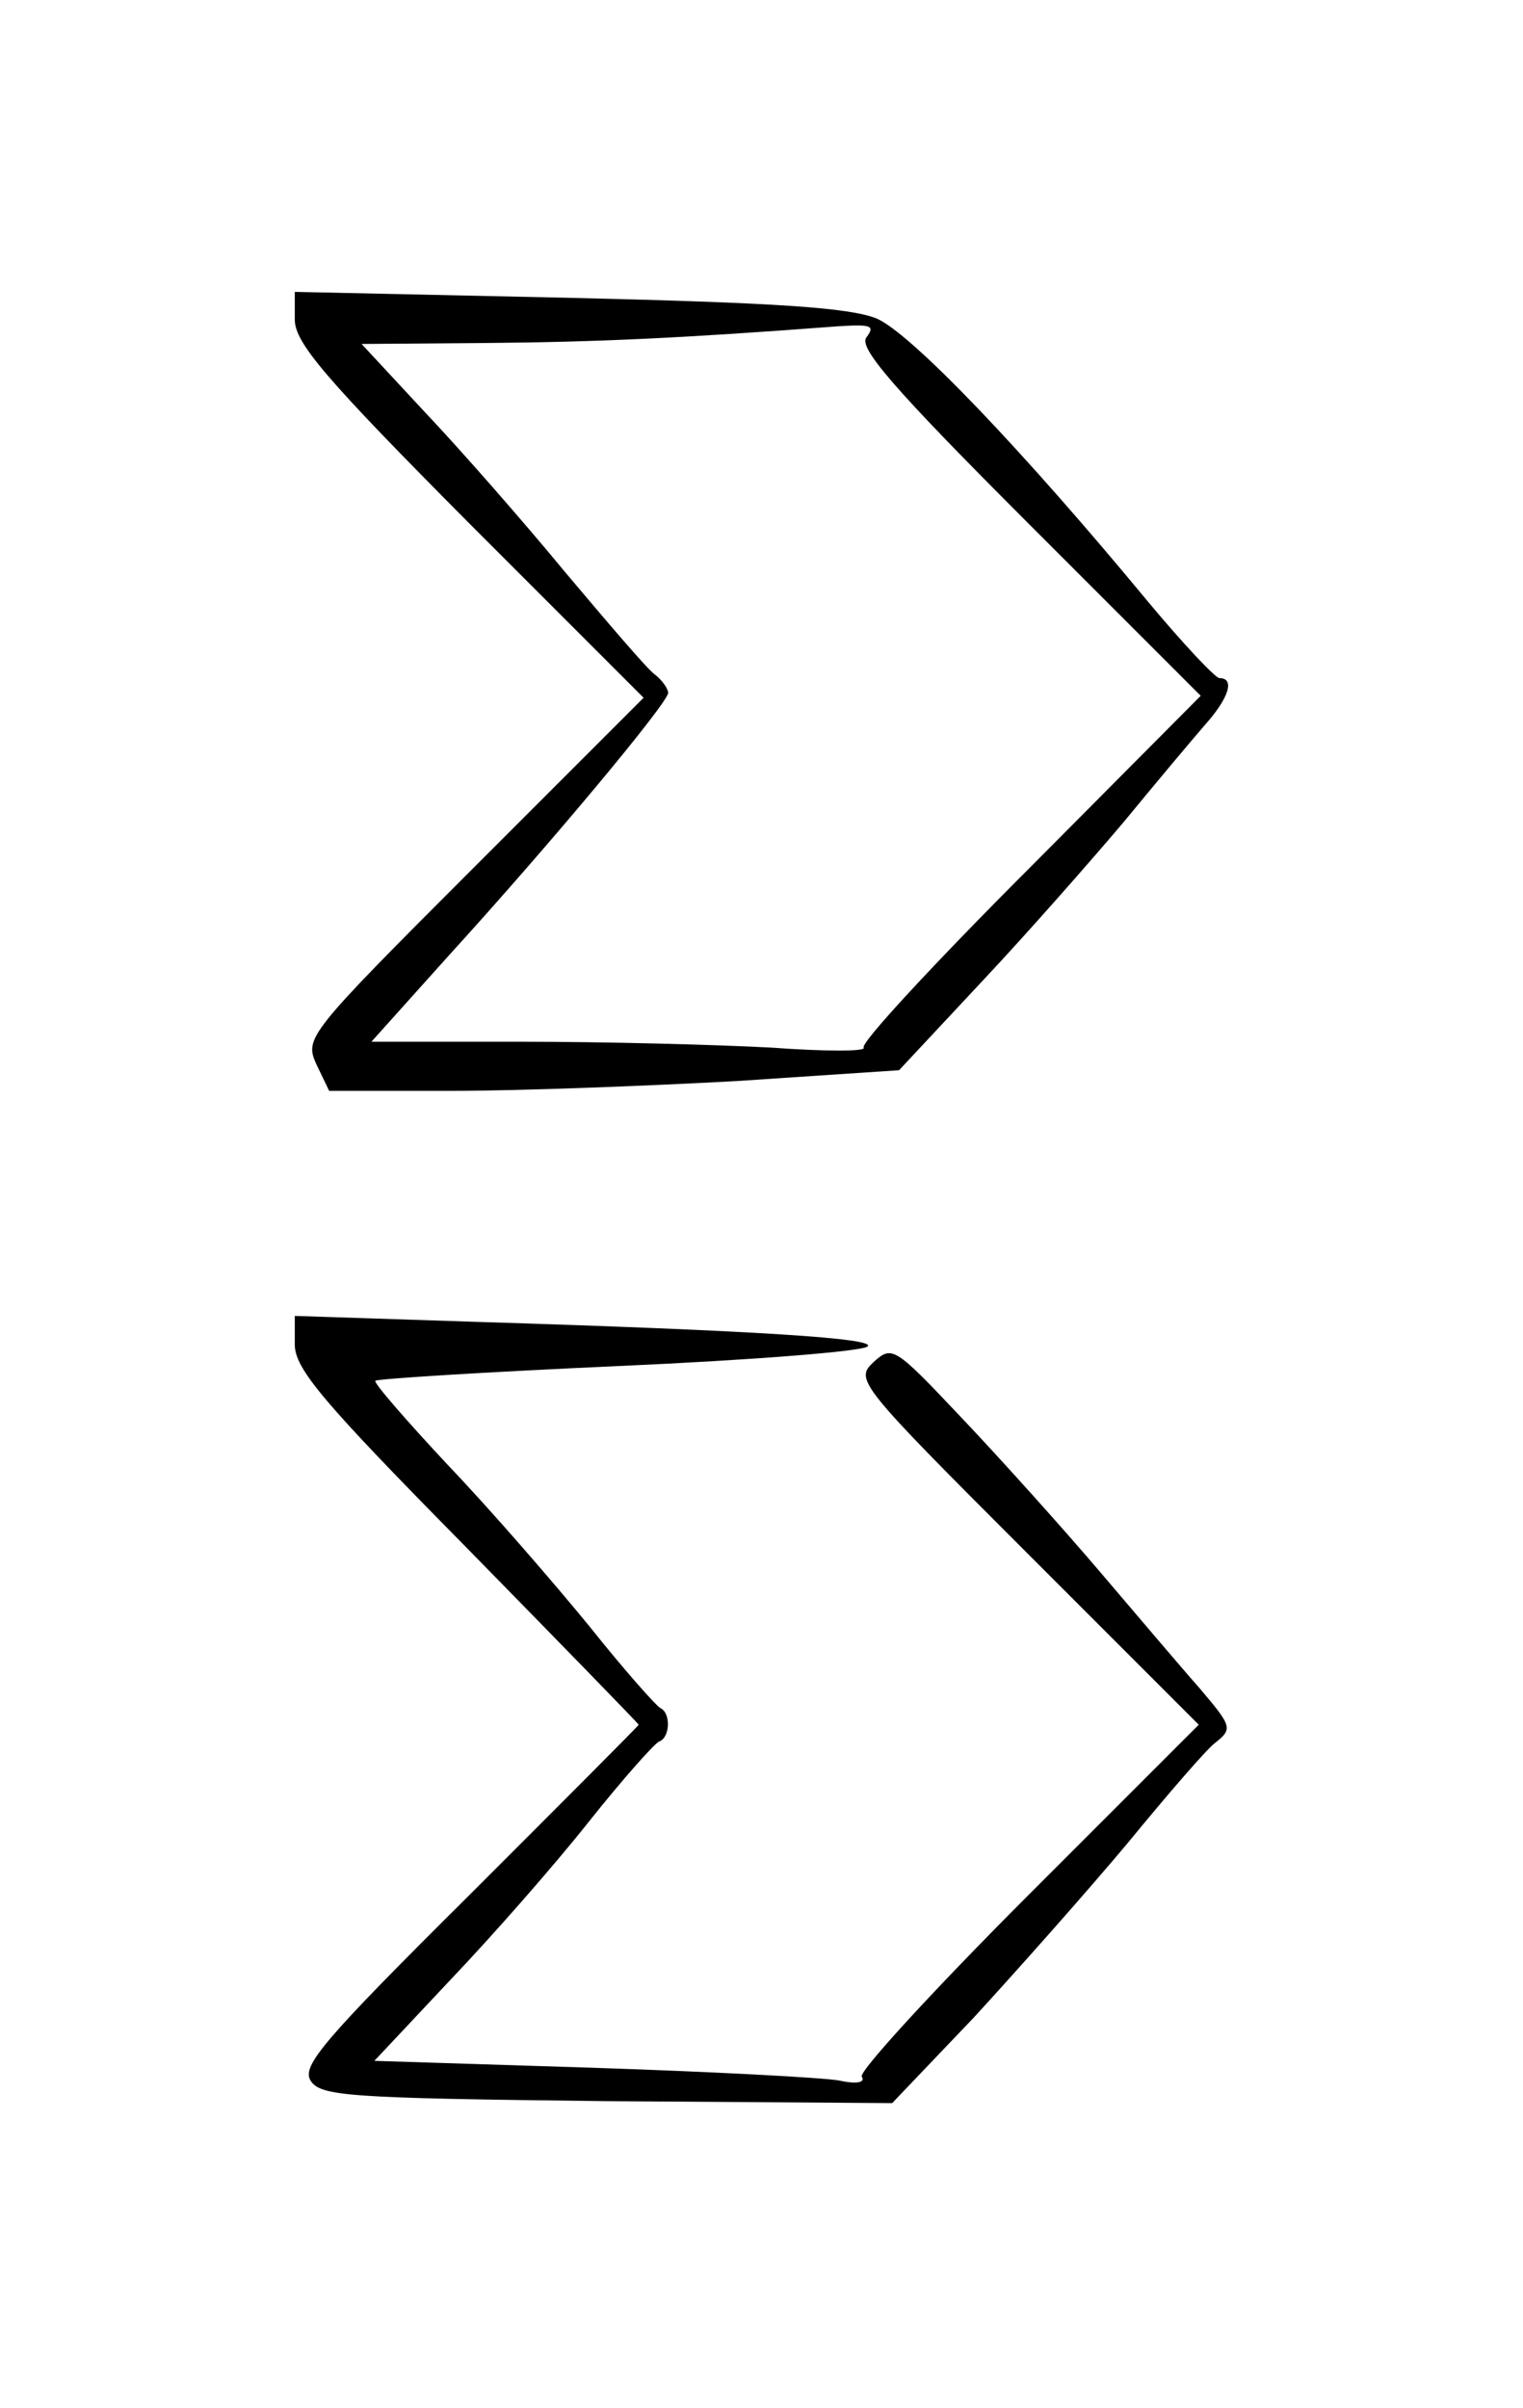 <?xml version="1.0" standalone="no"?>
<!DOCTYPE svg PUBLIC "-//W3C//DTD SVG 20010904//EN"
 "http://www.w3.org/TR/2001/REC-SVG-20010904/DTD/svg10.dtd">
<svg version="1.0" xmlns="http://www.w3.org/2000/svg"
 width="155pt" height="245pt" viewBox="0 0 155 245"
 preserveAspectRatio="xMidYMid meet">
<g transform="translate(0,245) scale(0.1,-0.1)"
fill="#000000" stroke="none">
<path d="M300 2125 c0 -24 31 -60 177 -207 l178 -178 -173 -173 c-170 -170
-172 -173 -160 -200 l13 -27 125 0 c69 0 199 5 290 10 l165 11 85 91 c47 50
111 123 144 162 32 39 69 83 82 98 25 28 31 48 15 48 -4 0 -37 35 -72 77 -129
156 -242 274 -277 289 -28 11 -101 16 -314 21 l-278 6 0 -28z m582 -18 c-9
-10 25 -50 164 -189 l176 -176 -175 -176 c-96 -96 -172 -178 -168 -182 3 -4
-39 -4 -94 0 -55 3 -169 6 -254 6 l-153 0 79 88 c103 113 223 257 223 267 0 4
-6 13 -14 19 -8 6 -48 53 -91 104 -42 51 -106 124 -142 162 l-65 70 128 1
c113 1 199 5 357 17 33 2 38 1 29 -11z"/>
<path d="M300 1082 c0 -25 29 -59 175 -207 96 -98 175 -179 175 -180 0 -1 -78
-79 -172 -173 -149 -148 -171 -174 -162 -189 10 -16 37 -18 301 -21 l291 -2
83 87 c45 49 116 129 157 178 41 50 80 95 88 101 19 15 18 17 -15 56 -16 18
-61 71 -101 118 -40 47 -104 118 -142 158 -68 72 -70 73 -89 56 -19 -18 -16
-22 156 -194 l175 -175 -174 -174 c-96 -96 -172 -179 -169 -184 4 -6 -5 -8
-23 -4 -17 3 -130 9 -252 13 l-221 7 77 82 c43 45 107 118 141 161 35 44 68
81 72 82 11 4 12 29 1 34 -4 2 -37 39 -72 83 -36 44 -100 118 -143 163 -43 46
-77 85 -75 87 2 2 113 9 248 15 135 6 249 15 253 20 9 8 -108 16 -400 25
l-183 6 0 -29z"/>
</g>
</svg>
